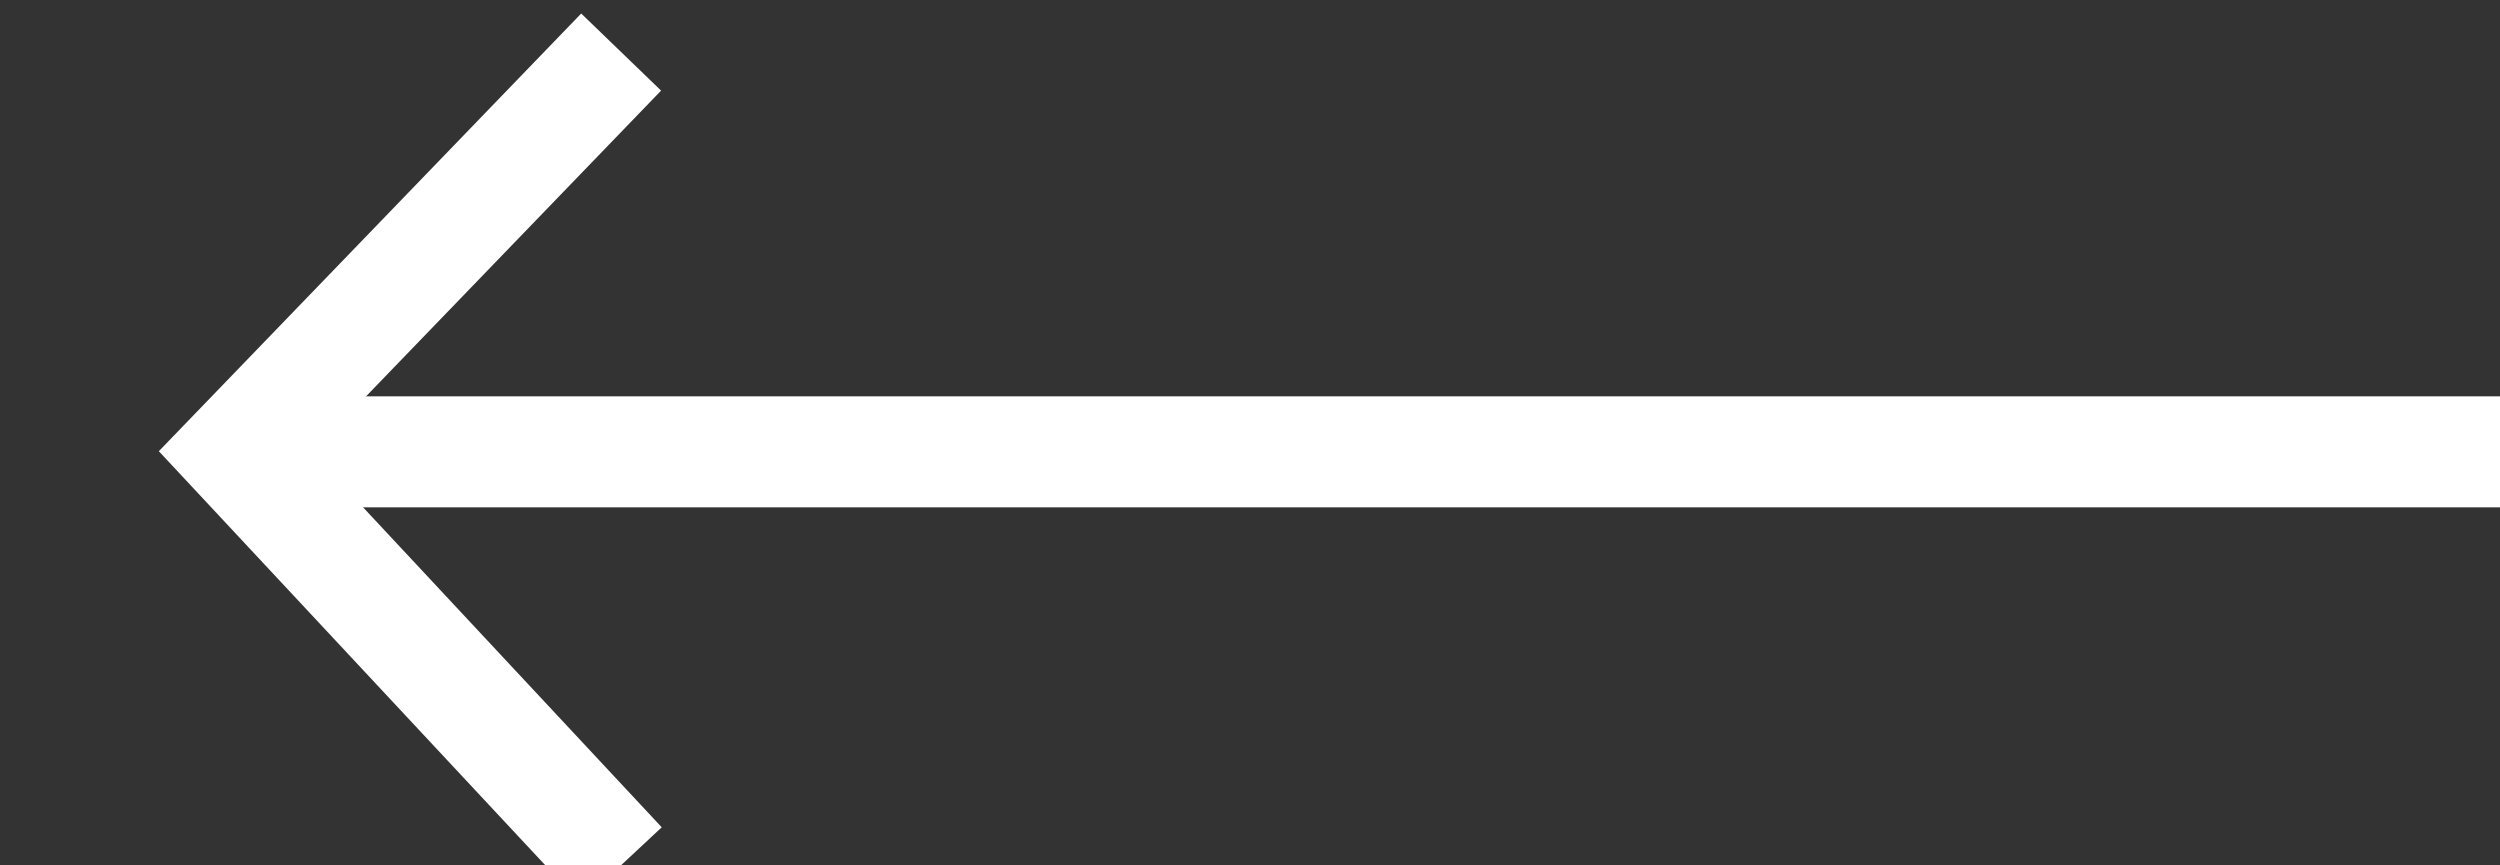 <svg xmlns="http://www.w3.org/2000/svg" xmlns:xlink="http://www.w3.org/1999/xlink" width="22.519" height="7.793" viewBox="0 0 22.519 7.793"><rect x="0" y="0" width="22.519" height="7.793" fill="#333333" stroke="none"/><defs><clipPath id="a"><rect width="22.519" height="7.793" fill="none" stroke="#fff" stroke-width="1"/></clipPath></defs><g transform="translate(22.519 7.793) rotate(180)" clip-path="url(#a)"><line x2="25.843" transform="translate(-5.443 3.723)" fill="none" stroke="#fff" stroke-miterlimit="10" stroke-width="1"/><path d="M0,0,3.475,3.723,0,7.324" transform="translate(16.924 0)" fill="none" stroke="#fff" stroke-miterlimit="10" stroke-width="1"/></g></svg>